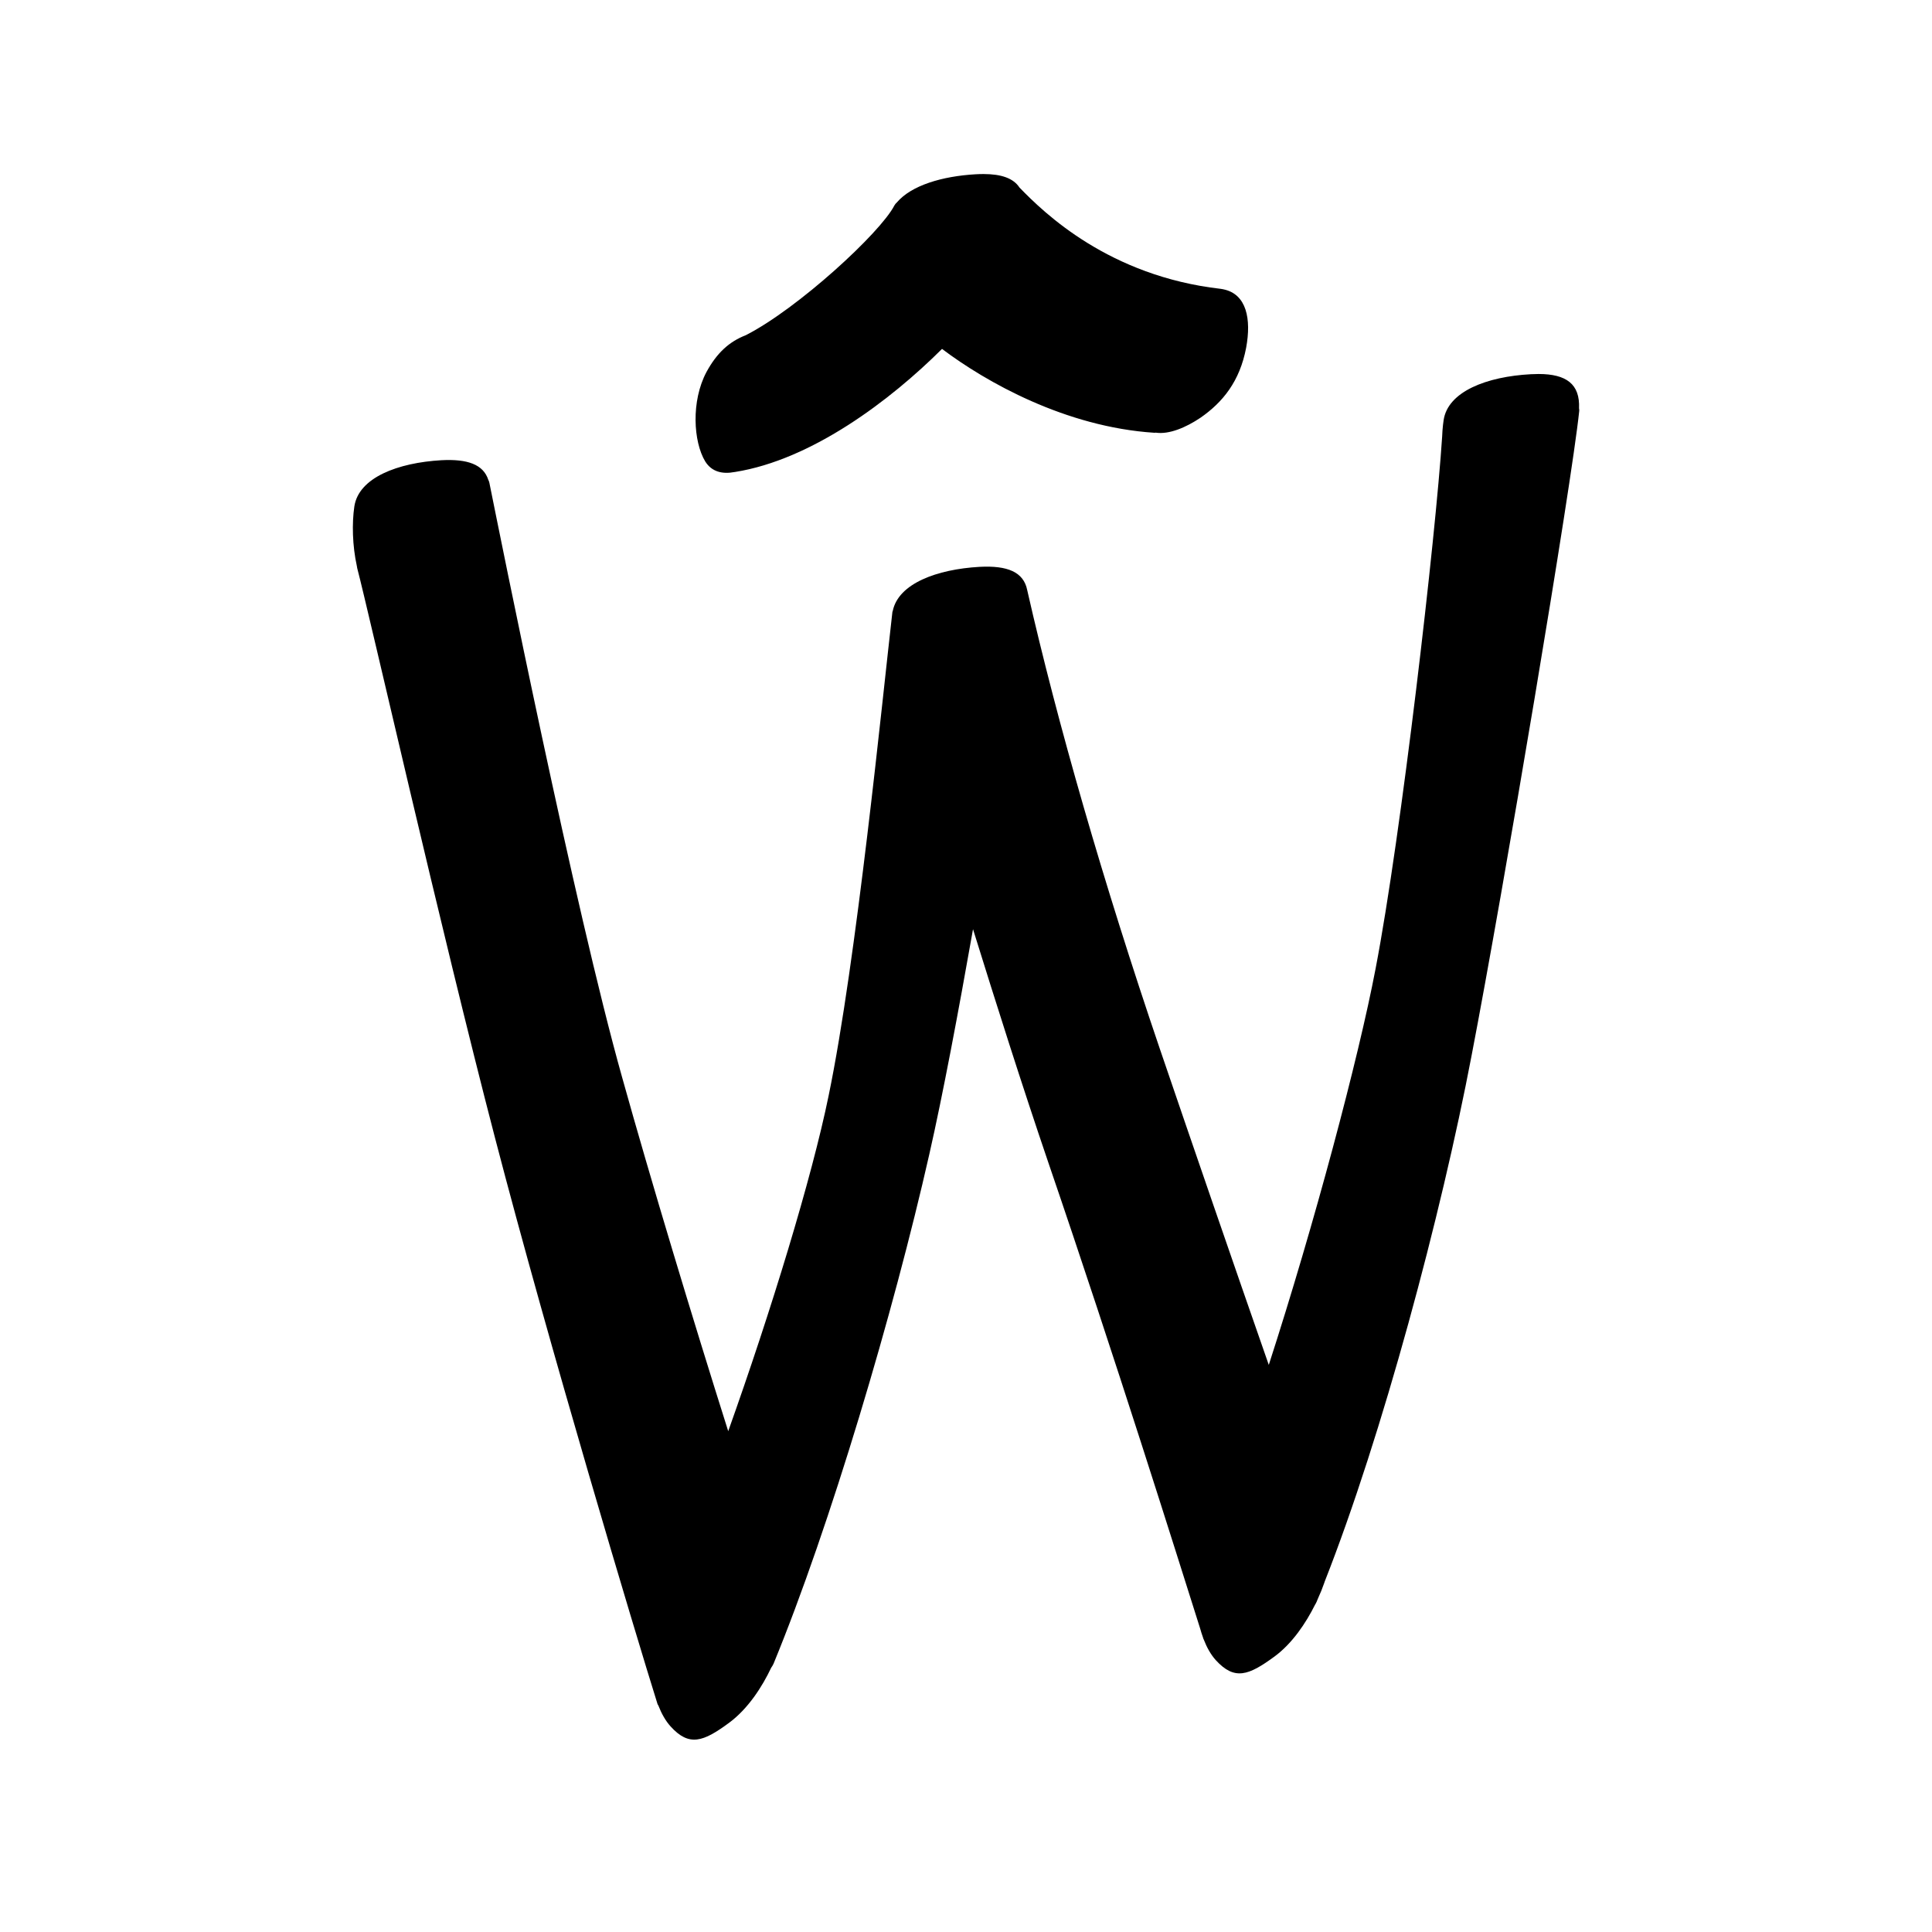 <?xml version="1.0" encoding="UTF-8" standalone="no"?>
<svg
   version="1.2"
   width="100mm"
   height="100mm"
   viewBox="0 0 10000 10000"
   preserveAspectRatio="xMidYMid"
   fill-rule="evenodd"
   stroke-width="28.222"
   stroke-linejoin="round"
   xml:space="preserve"
   id="svg29"
   sodipodi:docname="gobo-caps-0174.svg"
   inkscape:version="1.4 (86a8ad7, 2024-10-11)"
   xmlns:inkscape="http://www.inkscape.org/namespaces/inkscape"
   xmlns:sodipodi="http://sodipodi.sourceforge.net/DTD/sodipodi-0.dtd"
   xmlns="http://www.w3.org/2000/svg"
   xmlns:svg="http://www.w3.org/2000/svg"
   xmlns:ooo="http://xml.openoffice.org/svg/export"><sodipodi:namedview
   id="namedview29"
   pagecolor="#ffffff"
   bordercolor="#000000"
   borderopacity="0.25"
   inkscape:showpageshadow="2"
   inkscape:pageopacity="0.0"
   inkscape:pagecheckerboard="0"
   inkscape:deskcolor="#d1d1d1"
   inkscape:document-units="mm"
   showgrid="false"
   inkscape:zoom="3.0876875"
   inkscape:cx="188.81444"
   inkscape:cy="188.97638"
   inkscape:window-width="2560"
   inkscape:window-height="1369"
   inkscape:window-x="-8"
   inkscape:window-y="-8"
   inkscape:window-maximized="1"
   inkscape:current-layer="svg29" />
 <defs
   class="ClipPathGroup"
   id="defs2">
  
  <clipPath
   id="presentation_clip_path_shrink"
   clipPathUnits="userSpaceOnUse">
   <rect
   x="10"
   y="10"
   width="9980"
   height="9980"
   id="rect2" />
  </clipPath>
 
  
 
   
  
    
   
     
    
      
      
      
      
      
      
      
      
      
      
      
      
      
      
     
       
      
       
      
       
      
       
      
       
      
       
      
       
      
       
      
       
      
       
      
       
      
       
      
       
      
       
      
        
        
       
        
        
       
        
        
       
        
        
       
        
        
       
        
        
       
        
        
       
        
        
       
        
        
       
        
        
       
        
        
       
        
        
       
        
        
       
        
        
       </defs>
 <defs
   class="TextShapeIndex"
   id="defs3">
  <g
   ooo:slide="id1"
   ooo:id-list="id3 id4 id5 id6 id7 id8 id9 id10 id11 id12 id13 id14 id15 id16"
   id="g2" />
 </defs>
 <defs
   class="EmbeddedBulletChars"
   id="defs12">
  <g
   id="bullet-char-template-57356"
   transform="scale(0,-0)">
   <path
   d="M 580,1141 L 1163,571 580,0 -4,571 580,1141 Z"
   id="path3" />
  </g>
  <g
   id="bullet-char-template-57354"
   transform="scale(0,-0)">
   <path
   d="M 8,1128 L 1137,1128 1137,0 8,0 8,1128 Z"
   id="path4" />
  </g>
  <g
   id="bullet-char-template-10146"
   transform="scale(0,-0)">
   <path
   d="M 174,0 L 602,739 174,1481 1456,739 174,0 Z M 1358,739 L 309,1346 659,739 1358,739 Z"
   id="path5" />
  </g>
  <g
   id="bullet-char-template-10132"
   transform="scale(0,-0)">
   <path
   d="M 2015,739 L 1276,0 717,0 1260,543 174,543 174,936 1260,936 717,1481 1274,1481 2015,739 Z"
   id="path6" />
  </g>
  <g
   id="bullet-char-template-10007"
   transform="scale(0,-0)">
   <path
   d="M 0,-2 C -7,14 -16,27 -25,37 L 356,567 C 262,823 215,952 215,954 215,979 228,992 255,992 264,992 276,990 289,987 310,991 331,999 354,1012 L 381,999 492,748 772,1049 836,1024 860,1049 C 881,1039 901,1025 922,1006 886,937 835,863 770,784 769,783 710,716 594,584 L 774,223 C 774,196 753,168 711,139 L 727,119 C 717,90 699,76 672,76 641,76 570,178 457,381 L 164,-76 C 142,-110 111,-127 72,-127 30,-127 9,-110 8,-76 1,-67 -2,-52 -2,-32 -2,-23 -1,-13 0,-2 Z"
   id="path7" />
  </g>
  <g
   id="bullet-char-template-10004"
   transform="scale(0,-0)">
   <path
   d="M 285,-33 C 182,-33 111,30 74,156 52,228 41,333 41,471 41,549 55,616 82,672 116,743 169,778 240,778 293,778 328,747 346,684 L 369,508 C 377,444 397,411 428,410 L 1163,1116 C 1174,1127 1196,1133 1229,1133 1271,1133 1292,1118 1292,1087 L 1292,965 C 1292,929 1282,901 1262,881 L 442,47 C 390,-6 338,-33 285,-33 Z"
   id="path8" />
  </g>
  <g
   id="bullet-char-template-9679"
   transform="scale(0,-0)">
   <path
   d="M 813,0 C 632,0 489,54 383,161 276,268 223,411 223,592 223,773 276,916 383,1023 489,1130 632,1184 813,1184 992,1184 1136,1130 1245,1023 1353,916 1407,772 1407,592 1407,412 1353,268 1245,161 1136,54 992,0 813,0 Z"
   id="path9" />
  </g>
  <g
   id="bullet-char-template-8226"
   transform="scale(0,-0)">
   <path
   d="M 346,457 C 273,457 209,483 155,535 101,586 74,649 74,723 74,796 101,859 155,911 209,963 273,989 346,989 419,989 480,963 531,910 582,859 608,796 608,723 608,648 583,586 532,535 482,483 420,457 346,457 Z"
   id="path10" />
  </g>
  <g
   id="bullet-char-template-8211"
   transform="scale(0,-0)">
   <path
   d="M -4,459 L 1135,459 1135,606 -4,606 -4,459 Z"
   id="path11" />
  </g>
  <g
   id="bullet-char-template-61548"
   transform="scale(0,-0)">
   <path
   d="M 173,740 C 173,903 231,1043 346,1159 462,1274 601,1332 765,1332 928,1332 1067,1274 1183,1159 1299,1043 1357,903 1357,740 1357,577 1299,437 1183,322 1067,206 928,148 765,148 601,148 462,206 346,322 231,437 173,577 173,740 Z"
   id="path12" />
  </g>
 </defs>
 
 <path
   id="path13"
   d="M 5090.955 900.824 C 5077.889 900.798 5064.226 901.2 5049.976 902.012 C 4877.045 911.959 4717.132 959.419 4642.094 1047.895 C 4636.925 1052.458 4632.336 1057.61 4629.02 1064.018 C 4556.727 1204.695 4129.836 1597.553 3860.281 1734.985 C 3774.185 1768.3 3710.23 1826.952 3656.986 1924.999 C 3575.986 2075.999 3589.01 2287.02 3650.01 2388.02 C 3683.833 2442.781 3739.925 2455.179 3802.507 2443.107 C 3803.017 2443.03 3803.493 2443.089 3804.006 2443.003 C 4202.485 2379.884 4608.828 2071.87 4875.878 1805.936 C 5102.569 1976.997 5515.005 2210.198 5974.984 2240.018 C 5977.497 2240.037 5980.058 2239.551 5982.581 2239.45 C 6050.922 2249.502 6137.648 2213.319 6213.988 2161.987 C 6328.988 2081.987 6416.994 1973.994 6449.994 1799.994 C 6477.561 1650.959 6452.338 1522.1 6332.327 1497.531 C 6330.863 1497.201 6329.388 1496.886 6327.882 1496.601 C 6326.675 1496.384 6325.44 1496.177 6324.213 1495.981 C 6322.146 1495.649 6320.157 1495.245 6318.012 1494.999 C 5740.483 1428.863 5405.202 1103.337 5276.732 970.587 C 5245.084 922.218 5182.635 901.002 5090.955 900.824 z M 7963.803 1935.799 C 7950.785 1935.781 7937.166 1936.175 7922.979 1936.988 C 7696.979 1948.988 7492.999 2025.991 7471.999 2175.991 C 7470.96 2182.719 7470.108 2189.869 7469.26 2196.972 C 7469.224 2197.316 7469.023 2197.661 7469.001 2198.005 C 7468.97 2198.616 7468.879 2199.767 7468.846 2200.383 C 7466.729 2218.958 7465.309 2238.702 7464.557 2259.242 C 7430.841 2779.012 7253.255 4320.588 7119.979 5014.009 C 7031.507 5478.326 6802.118 6339.227 6567.196 7064.737 C 6386.321 6546.718 6173.331 5927.417 6002.993 5427.989 C 5710.993 4568.989 5472.988 3742.007 5316.988 3055.007 C 5316.975 3054.951 5316.949 3054.909 5316.936 3054.852 C 5298.465 2960.347 5214.659 2926.366 5069.975 2933.981 C 4849.577 2946.659 4650.188 3020.25 4620.958 3162.081 C 4620.199 3164.04 4619.229 3165.993 4618.994 3168.024 C 4566.994 3620.024 4432.989 4975.023 4288.989 5671.023 C 4201.69 6098.294 3989.158 6791.469 3769.227 7407.765 C 3585.641 6827.569 3368.046 6106.855 3220.01 5575.99 C 2974.01 4700.99 2591.024 2786.021 2533.024 2499.021 C 2531.892 2493.328 2529.946 2488.267 2527.443 2483.724 C 2501.569 2403.69 2419.348 2374.953 2284.977 2382.025 C 2058.977 2395.025 1855.997 2472.01 1833.997 2622.01 C 1821.409 2707.265 1823.689 2824.184 1847.122 2930.054 C 1847.759 2933.703 1847.984 2937.429 1848.983 2941.009 C 1908.983 3169.009 2281.014 4809.994 2562.014 5888.994 C 2843.014 6967.994 3287.996 8451.996 3402.996 8818.996 C 3403.93 8822.133 3405.627 8824.785 3407.492 8827.316 C 3423.887 8869.542 3444.845 8907.041 3471.003 8935.992 C 3567.003 9041.992 3639.981 9015.975 3773.981 8916.975 C 3872.525 8844.17 3945.526 8729.812 3991.643 8632.186 C 3996.278 8625.726 4000.523 8618.797 4003.993 8610.999 C 4296.993 7898.999 4624.991 6791.984 4809.991 5974.984 C 4880.446 5665.132 4960.456 5239.004 5036.333 4809.525 C 5156.746 5196.791 5287.965 5611.293 5424.992 6014 C 5777.027 7042.877 6089.837 8043.746 6212.024 8429.46 C 6216.164 8444.464 6220.777 8459.015 6225.873 8473.178 C 6226.46 8475.027 6228.449 8481.182 6229.025 8482.996 C 6229.27 8483.847 6229.858 8484.328 6230.162 8485.115 C 6246.418 8527.114 6267.149 8564.375 6293.001 8593.015 C 6390.001 8699.015 6462.013 8672.999 6597.013 8573.999 C 6689.052 8506.181 6759.477 8400.531 6806.096 8307.09 C 6809.837 8301.257 6813.174 8294.927 6816.018 8288.021 C 6817.312 8284.883 6818.6 8281.409 6819.894 8278.254 C 6834.047 8247.514 6845.523 8218.748 6854 8194.022 C 6854.87 8191.47 6855.641 8189.049 6856.481 8186.529 C 7154.115 7430.509 7460.119 6287.62 7617.003 5463.026 C 7783.003 4601.026 8135.023 2506.002 8174.023 2127.002 C 8174.516 2122.368 8174.07 2118.045 8173.041 2113.928 C 8178.715 1987.346 8106.624 1936 7963.803 1935.799 z " />
   
  
</svg>
